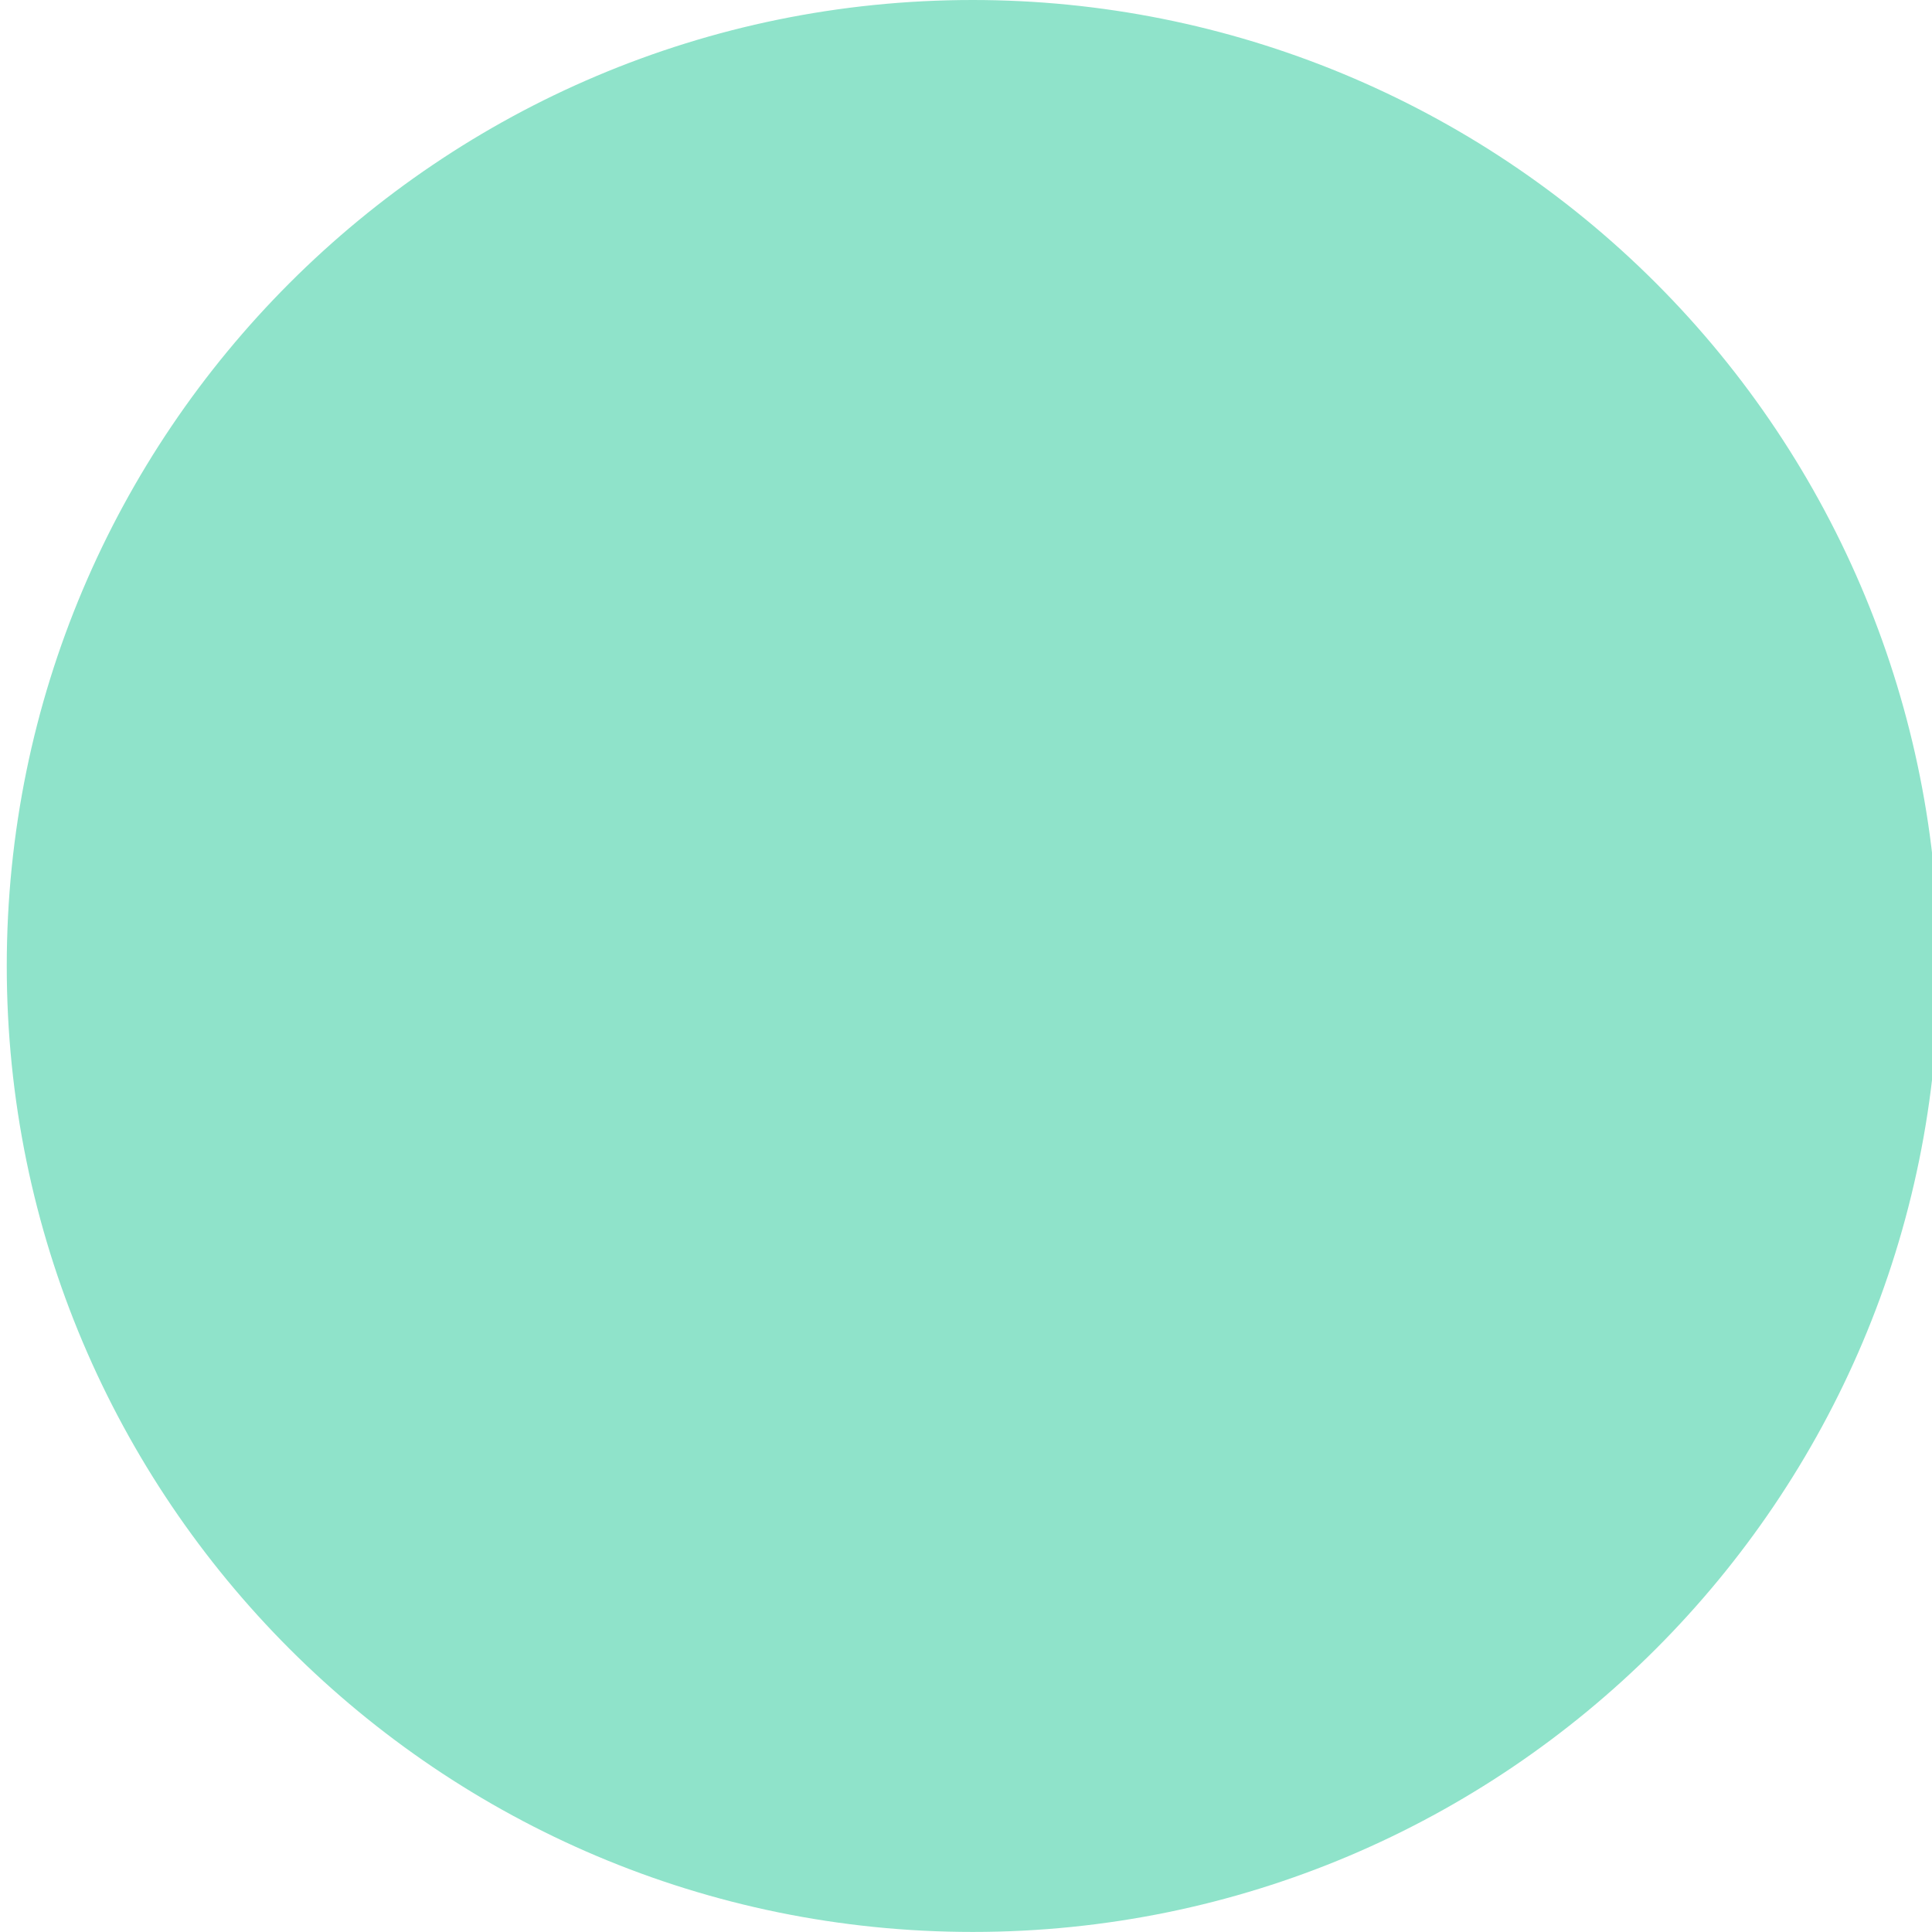 <svg version="1.1" viewBox="0.0 0.0 255.0 255.0" fill="none" stroke="none" stroke-linecap="square" stroke-miterlimit="10" xmlns:xlink="http://www.w3.org/1999/xlink" xmlns="http://www.w3.org/2000/svg"><clipPath id="p.0"><path d="m0 0l255.0 0l0 255.0l-255.0 0l0 -255.0z" clip-rule="nonzero"/></clipPath><g clip-path="url(#p.0)"><path fill="#000000" fill-opacity="0.0" d="m0 0l255.0 0l0 255.0l-255.0 0z" fill-rule="evenodd"/><path fill="#8fe3ca" d="m0.892 127.496l0 0c0 -70.414 57.082 -127.496 127.496 -127.496l0 0c33.814 0 66.243 13.433 90.153 37.343c23.91 23.91 37.343 56.339 37.343 90.153l0 0c0 70.414 -57.082 127.496 -127.496 127.496l0 0c-70.414 0 -127.496 -57.082 -127.496 -127.496z" fill-rule="evenodd"/></g></svg>